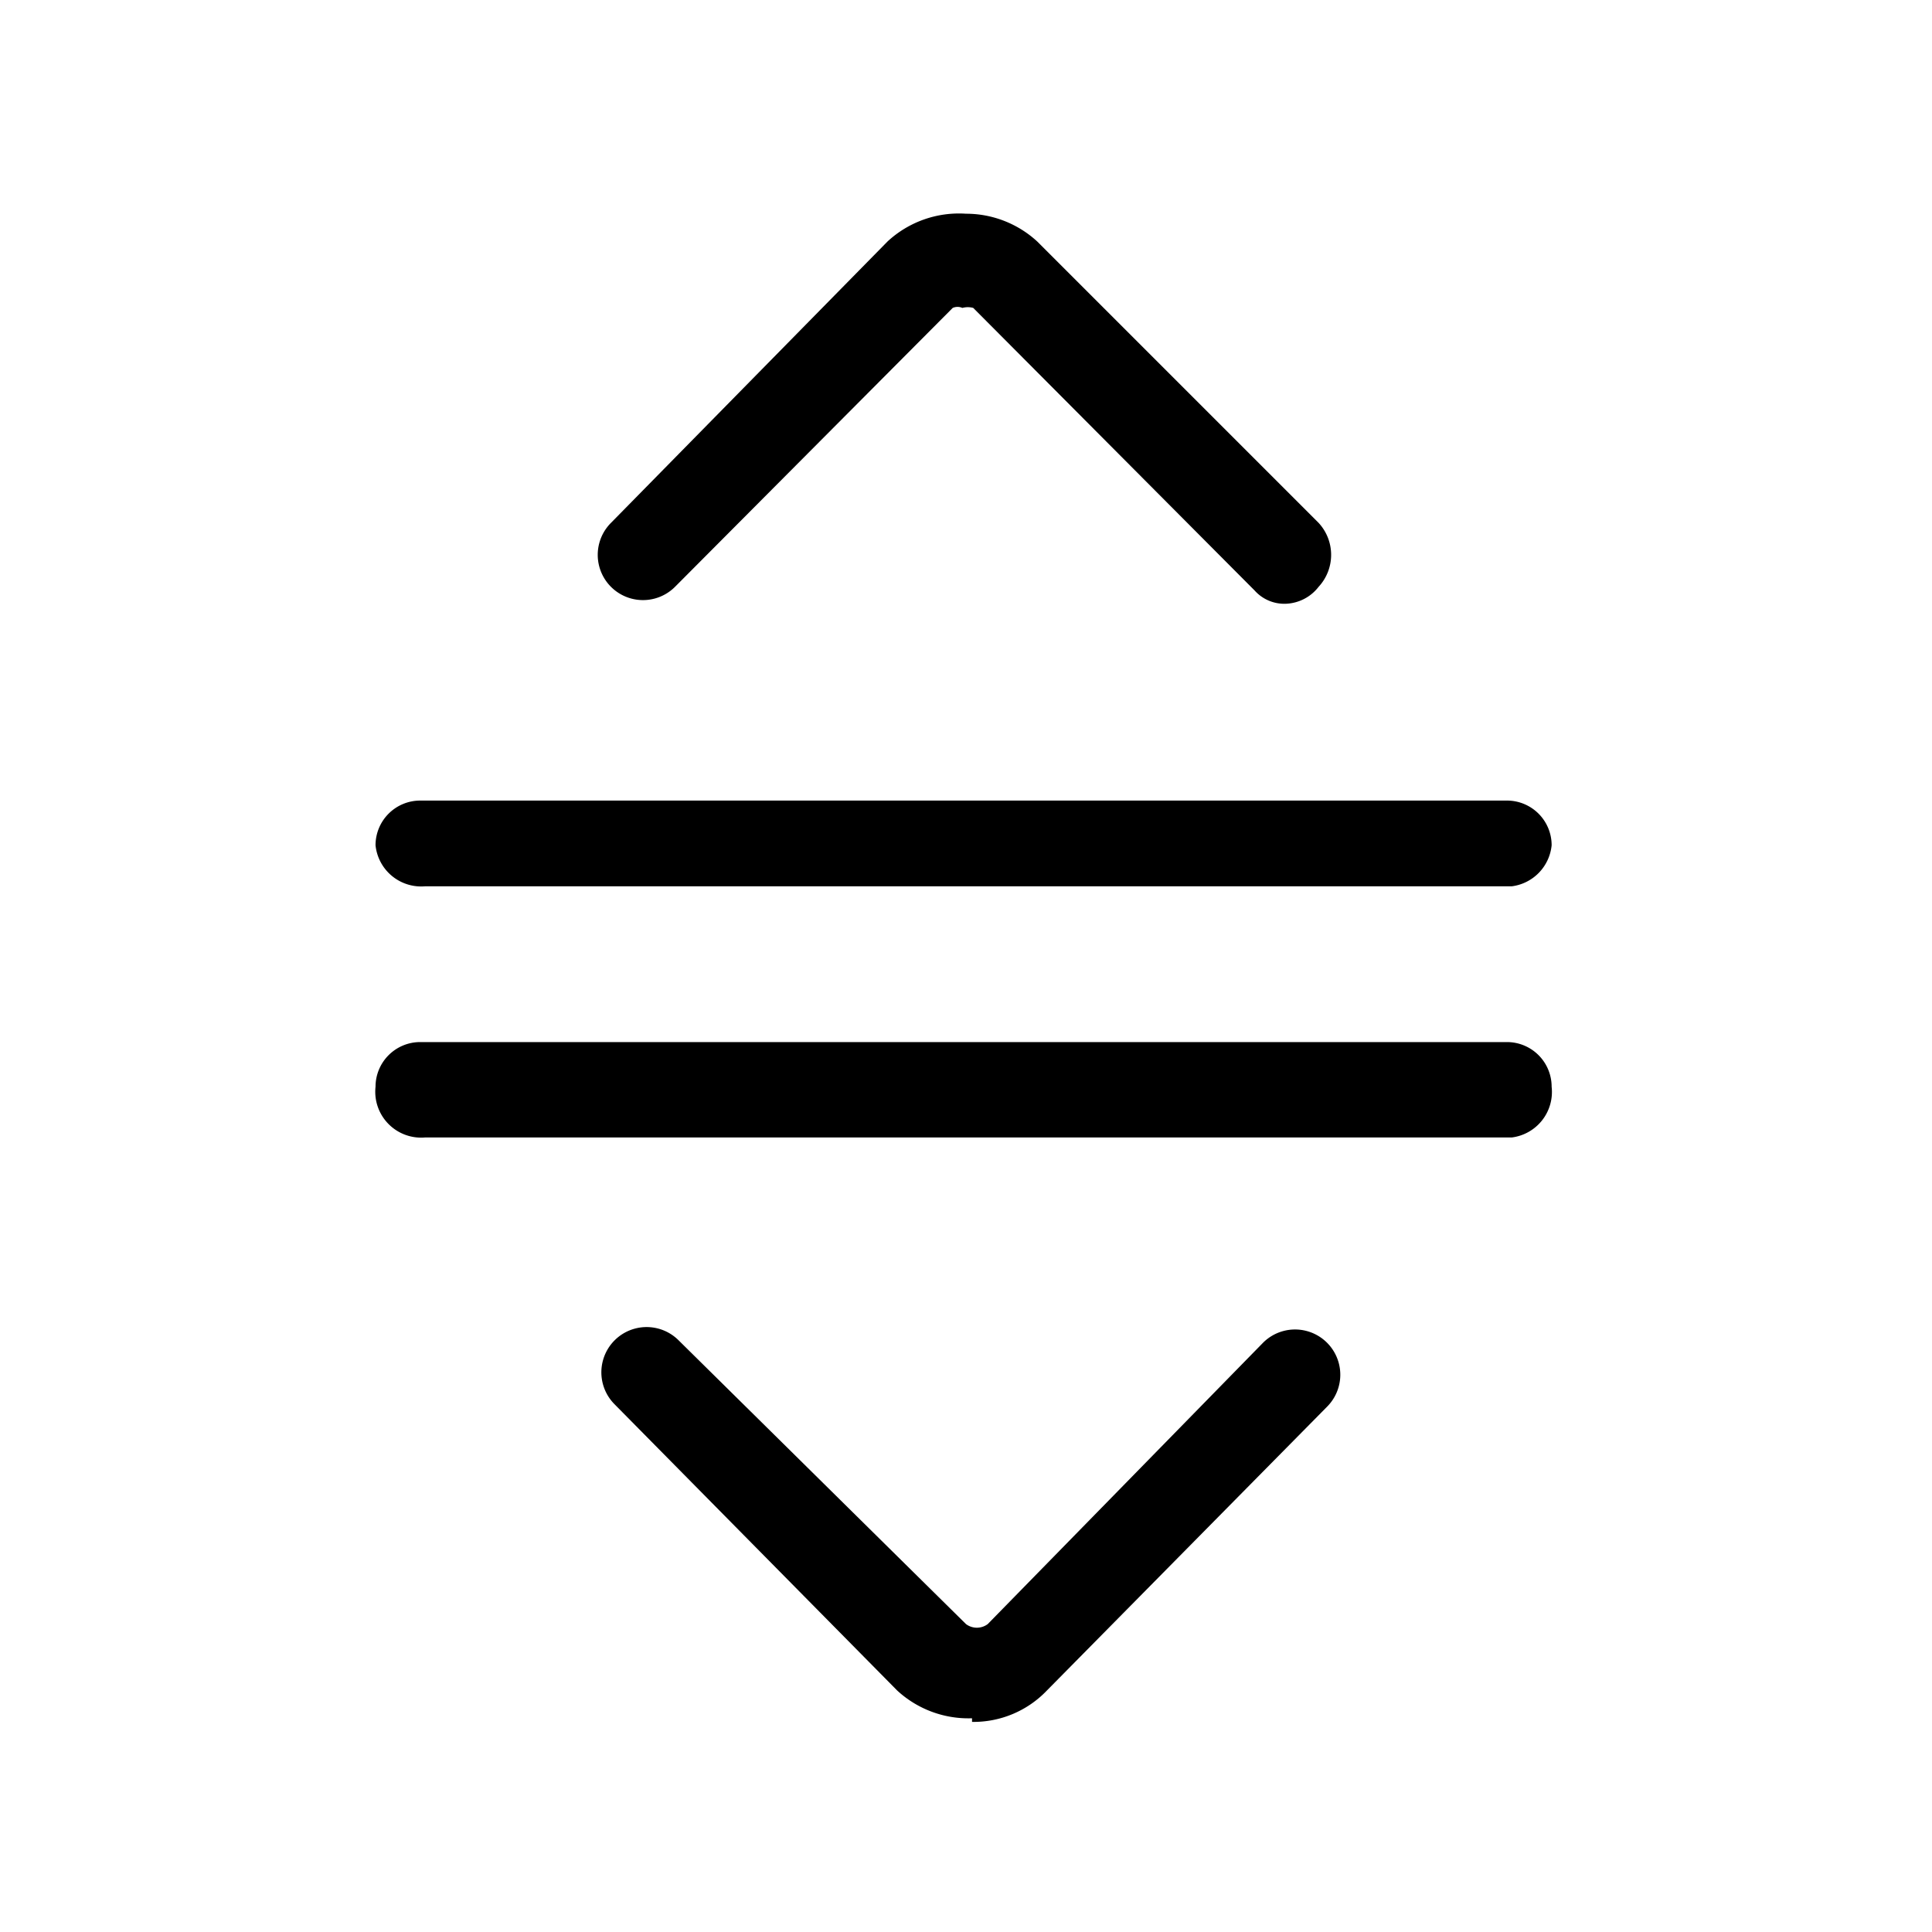 <svg xmlns="http://www.w3.org/2000/svg" viewBox="0 0 16 16"><path d="M10.65 5a.33.33 0 0 1-.26-.11L8.06 2.55a.17.17 0 0 0-.09 0 .1.1 0 0 0-.08 0l-2.3 2.31a.37.37 0 1 1-.53-.53L7.35 2A.87.87 0 0 1 8 1.77a.87.87 0 0 1 .59.23l2.33 2.33a.39.39 0 0 1 0 .53.36.36 0 0 1-.27.14z"/><path d="M8.05 14.23a.87.87 0 0 1-.62-.23l-2.34-2.37a.37.37 0 0 1 .53-.53L8 13.45a.15.15 0 0 0 .18 0l2.28-2.33a.37.37 0 0 1 .53.53L8.67 14a.84.84 0 0 1-.62.26z"/><path d="M12.52 7.34h-9A.38.38 0 0 1 3.11 7a.37.37 0 0 1 .37-.37h9a.37.37 0 0 1 .37.37.38.38 0 0 1-.33.34z"/><path d="M12.52 9.42h-9A.38.38 0 0 1 3.11 9a.37.37 0 0 1 .37-.37h9a.37.37 0 0 1 .37.37.38.38 0 0 1-.33.42z"/></svg>